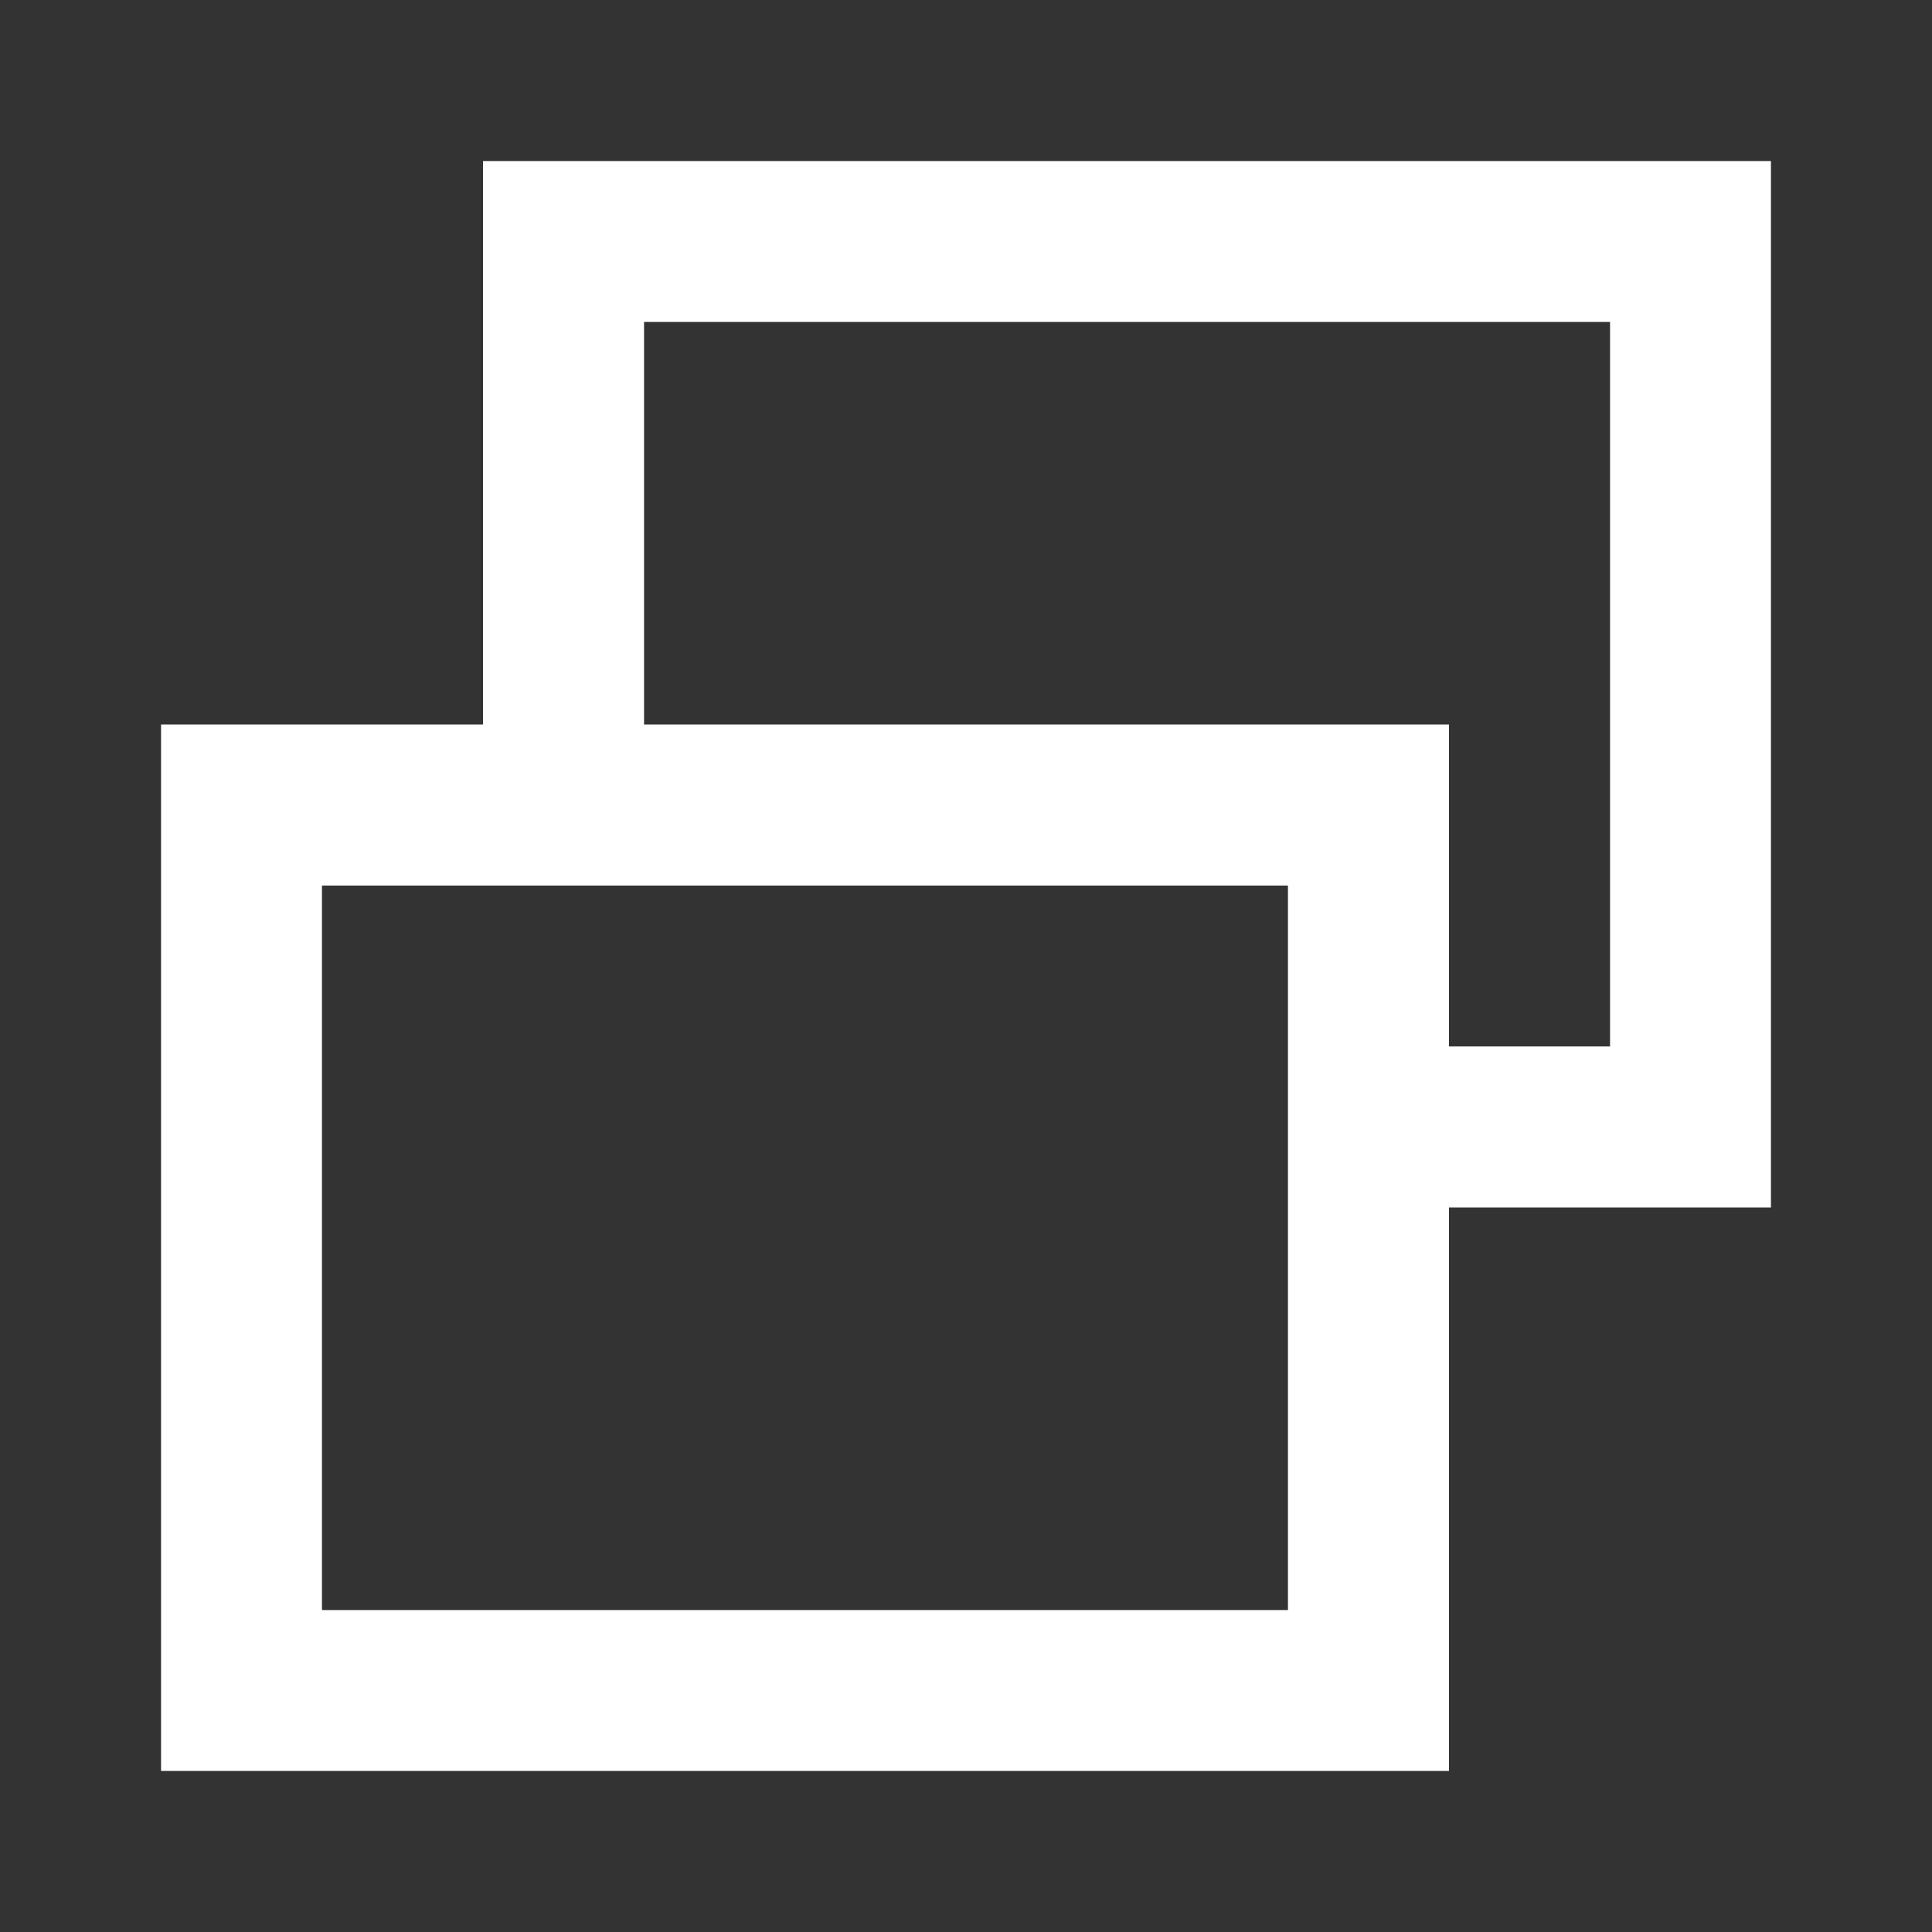 <svg width="14" height="14" viewBox="0 0 14 14" fill="none" xmlns="http://www.w3.org/2000/svg">
	<rect x="0" y="0" width="14" height="14" fill="#333333" stroke="none"/>
	<path
		d="M2.333 11.667H9.333V6.417H2.333V11.667ZM10.5 8.75V7.583H11.667V2.333H4.667V5.25H3.5V1.167H12.833V8.75H10.5ZM1.167 12.833V5.25H10.5V12.833H1.167Z"
		fill="white" />
</svg>